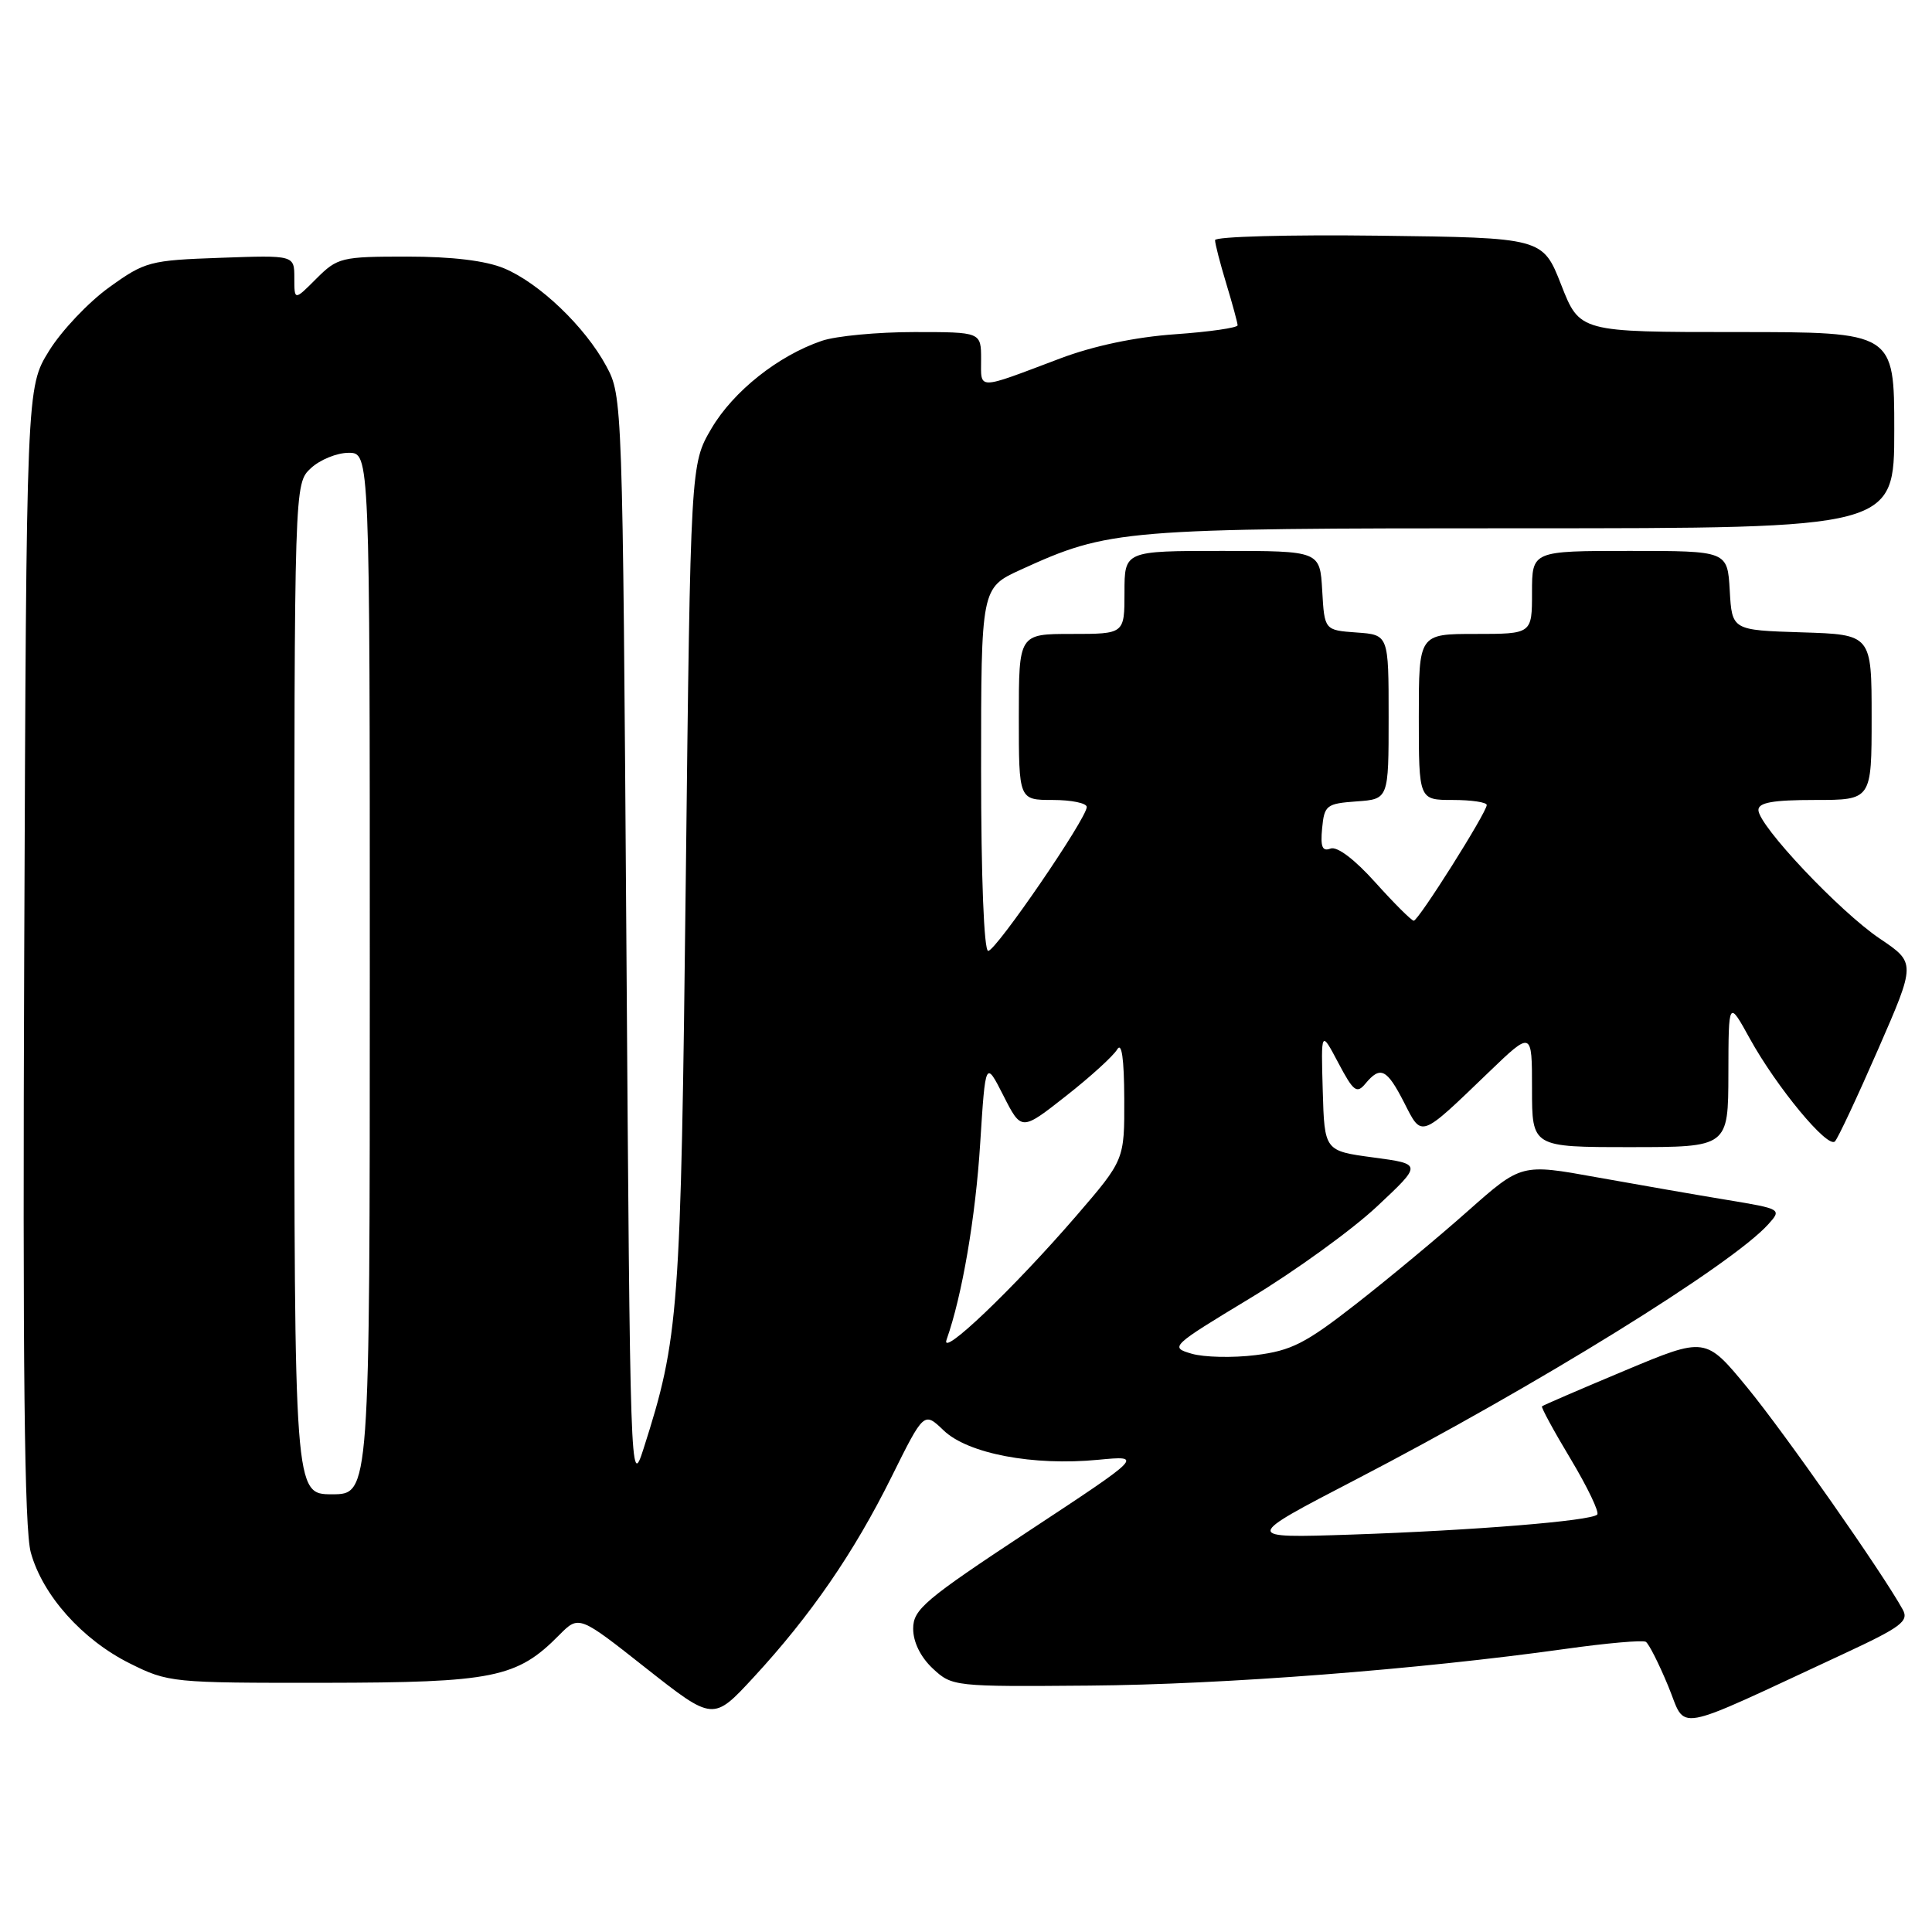 <?xml version="1.0" encoding="UTF-8" standalone="no"?>
<!DOCTYPE svg PUBLIC "-//W3C//DTD SVG 1.1//EN" "http://www.w3.org/Graphics/SVG/1.1/DTD/svg11.dtd" >
<svg xmlns="http://www.w3.org/2000/svg" xmlns:xlink="http://www.w3.org/1999/xlink" version="1.1" viewBox="0 0 256 256">
 <g >
 <path fill="currentColor"
d=" M 244.30 219.14 C 251.93 215.59 252.97 214.81 252.12 213.27 C 249.45 208.42 236.44 189.84 231.54 183.88 C 225.99 177.13 225.99 177.13 215.27 181.62 C 209.38 184.09 204.45 186.21 204.32 186.35 C 204.19 186.48 205.90 189.64 208.14 193.36 C 210.37 197.09 211.95 200.39 211.64 200.69 C 210.81 201.53 195.29 202.79 179.09 203.34 C 164.68 203.82 164.68 203.82 179.67 196.04 C 203.62 183.61 229.47 167.60 234.31 162.22 C 236.11 160.22 236.05 160.19 228.81 158.99 C 224.79 158.33 217.02 156.97 211.54 155.99 C 201.59 154.19 201.59 154.19 194.54 160.43 C 190.67 163.87 183.99 169.42 179.70 172.77 C 172.99 178.01 171.12 178.97 166.38 179.56 C 163.34 179.94 159.52 179.85 157.89 179.37 C 154.98 178.52 155.13 178.38 165.68 172.00 C 171.59 168.43 179.14 162.97 182.45 159.87 C 188.46 154.24 188.46 154.24 181.98 153.37 C 175.50 152.50 175.50 152.50 175.27 144.50 C 175.04 136.50 175.04 136.50 177.33 140.83 C 179.34 144.63 179.78 144.97 180.93 143.58 C 182.91 141.20 183.76 141.62 186.04 146.07 C 188.44 150.78 188.08 150.91 197.25 142.09 C 203.00 136.56 203.00 136.56 203.00 144.28 C 203.00 152.00 203.00 152.00 216.00 152.00 C 229.00 152.00 229.00 152.00 229.02 142.25 C 229.04 132.50 229.04 132.50 231.86 137.62 C 235.41 144.05 242.18 152.23 243.14 151.24 C 243.54 150.83 246.11 145.34 248.86 139.04 C 253.86 127.59 253.86 127.59 249.08 124.37 C 243.75 120.78 233.00 109.39 233.00 107.33 C 233.00 106.34 234.93 106.00 240.50 106.00 C 248.00 106.00 248.00 106.00 248.00 95.04 C 248.00 84.08 248.00 84.08 238.75 83.79 C 229.50 83.50 229.50 83.50 229.20 78.25 C 228.90 73.00 228.90 73.00 215.95 73.00 C 203.00 73.00 203.00 73.00 203.00 78.50 C 203.00 84.00 203.00 84.00 195.50 84.00 C 188.00 84.00 188.00 84.00 188.00 95.00 C 188.00 106.00 188.00 106.00 192.50 106.00 C 194.97 106.00 197.00 106.30 197.00 106.67 C 197.00 107.65 187.95 122.00 187.33 122.00 C 187.04 122.00 184.76 119.73 182.26 116.95 C 179.49 113.86 177.17 112.11 176.30 112.44 C 175.21 112.86 174.95 112.21 175.19 109.74 C 175.48 106.70 175.76 106.48 179.75 106.19 C 184.00 105.89 184.00 105.89 184.00 95.00 C 184.00 84.11 184.00 84.11 179.75 83.81 C 175.50 83.50 175.50 83.50 175.20 78.25 C 174.90 73.00 174.90 73.00 161.95 73.00 C 149.00 73.00 149.00 73.00 149.00 78.50 C 149.00 84.00 149.00 84.00 142.00 84.00 C 135.00 84.00 135.00 84.00 135.00 95.00 C 135.00 106.00 135.00 106.00 139.50 106.00 C 141.97 106.00 144.00 106.42 144.00 106.93 C 144.00 108.44 131.97 126.00 130.94 126.00 C 130.38 126.00 130.00 116.22 130.00 101.94 C 130.00 77.89 130.00 77.89 135.25 75.49 C 146.99 70.13 148.59 70.00 201.71 70.00 C 251.00 70.00 251.00 70.00 251.00 57.00 C 251.00 44.00 251.00 44.00 230.16 44.00 C 209.32 44.00 209.32 44.00 206.87 37.75 C 204.42 31.50 204.42 31.50 182.71 31.23 C 170.77 31.08 161.00 31.35 161.00 31.82 C 161.00 32.29 161.67 34.89 162.49 37.59 C 163.31 40.29 163.98 42.77 163.99 43.10 C 164.00 43.43 160.28 43.97 155.72 44.29 C 150.44 44.66 144.92 45.82 140.47 47.50 C 129.29 51.72 130.00 51.71 130.00 47.62 C 130.00 44.00 130.00 44.00 121.15 44.00 C 116.28 44.00 110.77 44.52 108.90 45.16 C 103.11 47.13 97.17 51.85 94.27 56.78 C 91.50 61.50 91.50 61.50 90.87 116.50 C 90.21 174.12 89.98 177.23 85.26 192.00 C 83.54 197.38 83.49 195.96 83.00 125.00 C 82.50 53.02 82.48 52.47 80.33 48.50 C 77.51 43.28 71.45 37.49 66.78 35.55 C 64.35 34.54 59.91 34.00 53.96 34.00 C 45.22 34.00 44.73 34.12 41.92 36.92 C 39.00 39.85 39.00 39.85 39.00 36.83 C 39.00 33.81 39.00 33.81 29.21 34.16 C 19.83 34.49 19.22 34.65 14.47 38.07 C 11.74 40.03 8.15 43.82 6.50 46.49 C 3.50 51.34 3.50 51.34 3.21 126.42 C 3.00 181.10 3.23 202.64 4.08 205.71 C 5.64 211.38 10.90 217.27 17.20 220.41 C 22.29 222.95 22.82 223.00 42.95 222.98 C 65.40 222.95 68.50 222.33 74.10 216.65 C 76.71 214.02 76.71 214.02 85.60 221.04 C 94.50 228.05 94.50 228.05 99.84 222.27 C 107.41 214.08 113.15 205.74 118.12 195.72 C 122.43 187.04 122.43 187.04 125.04 189.54 C 128.25 192.62 136.90 194.26 145.50 193.43 C 151.50 192.86 151.50 192.86 136.25 202.91 C 122.52 211.97 121.00 213.25 121.00 215.81 C 121.00 217.58 121.98 219.57 123.59 221.08 C 126.15 223.47 126.41 223.50 144.34 223.35 C 162.21 223.21 187.91 221.22 207.42 218.49 C 212.88 217.72 217.67 217.30 218.08 217.55 C 218.48 217.80 219.81 220.43 221.04 223.40 C 223.56 229.46 221.10 229.91 244.30 219.14 Z  M 39.00 131.04 C 39.00 64.08 39.00 64.08 41.19 62.04 C 42.39 60.92 44.64 60.00 46.19 60.00 C 49.00 60.00 49.00 60.00 49.00 129.00 C 49.00 198.00 49.00 198.00 44.00 198.00 C 39.00 198.00 39.00 198.00 39.00 131.04 Z  M 125.43 177.50 C 127.48 171.72 129.27 161.29 129.88 151.50 C 130.58 140.50 130.58 140.50 132.96 145.18 C 135.34 149.87 135.34 149.87 141.23 145.24 C 144.47 142.70 147.53 139.91 148.03 139.06 C 148.63 138.03 148.95 140.24 148.97 145.60 C 149.00 153.69 149.00 153.69 142.62 161.10 C 134.29 170.75 124.51 180.08 125.43 177.50 Z "/>
</g>
</svg>